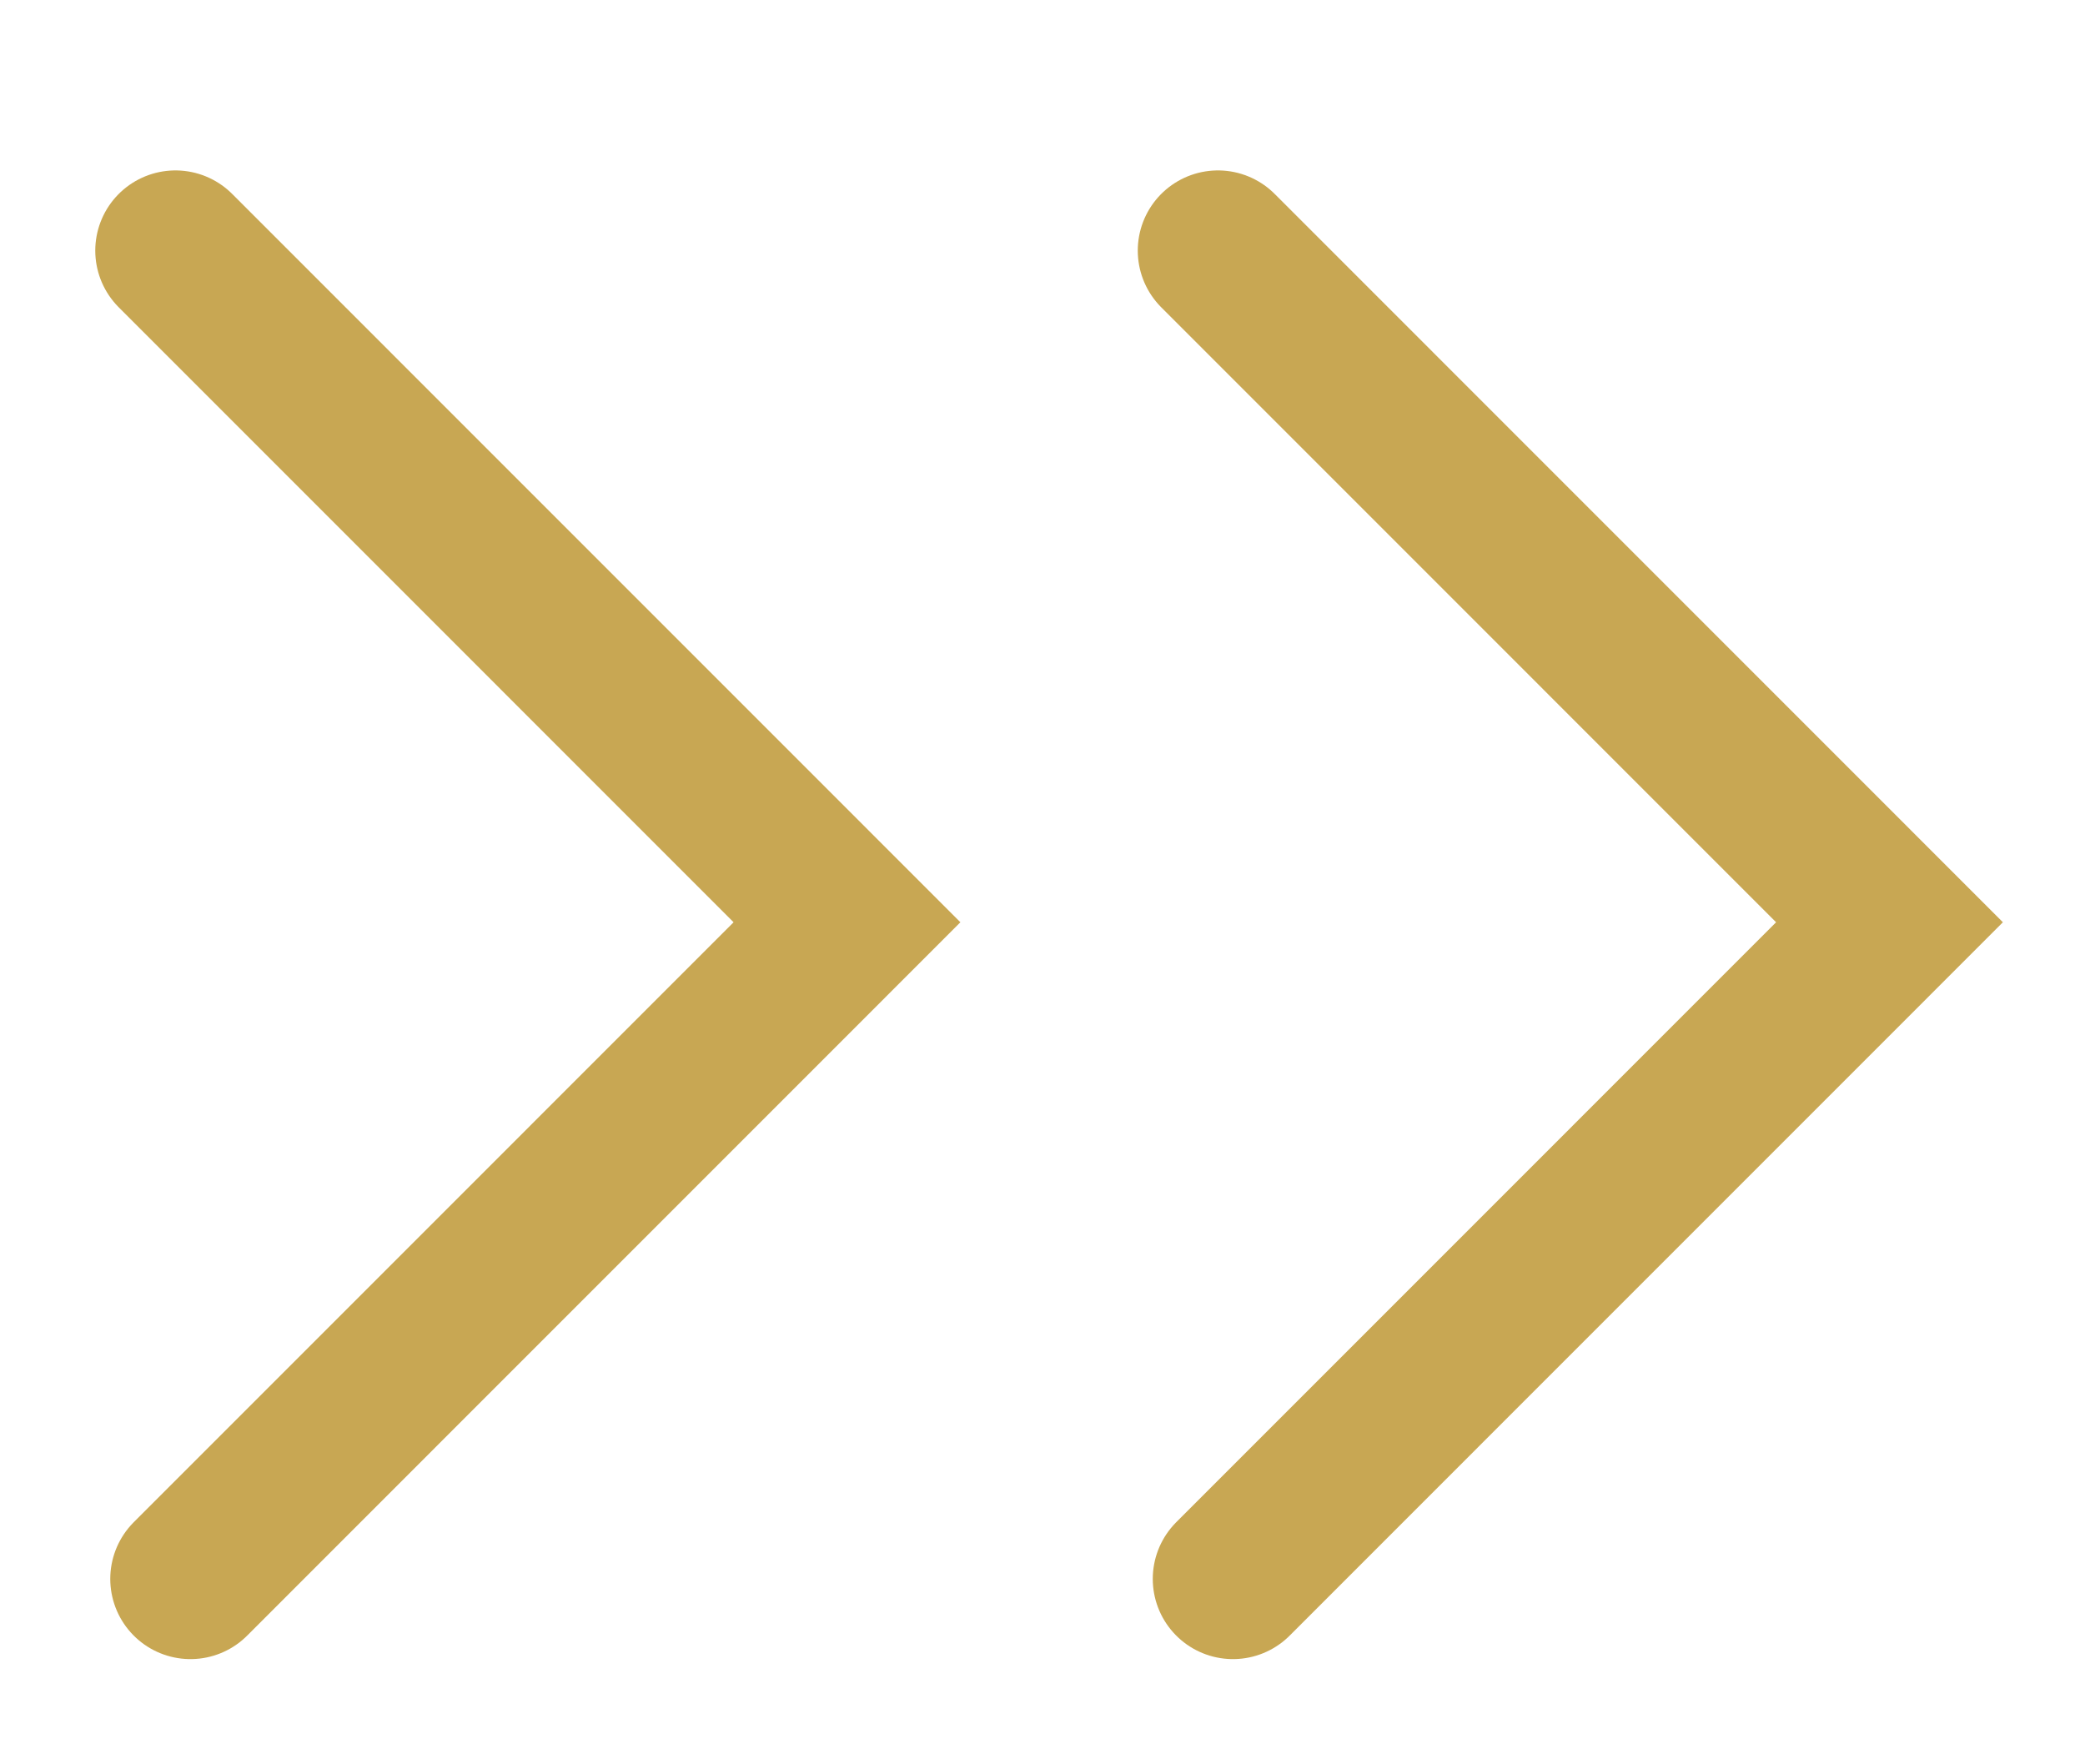 <svg    version="1.1"  xmlns="http://www.w3.org/2000/svg" xmlns:xlink="http://www.w3.org/1999/xlink"
	    width="26px"
	    height="22px"
	    xml:space="preserve">
    <g transform="rotate(180,13,11)">
    <polyline   fill="none"
                stroke="#c8a753"
                stroke-width="2"
                stroke-linecap="round"
                stroke-miterlimit="10"
                points="10.625,2.312 2.438,10.5 10.812,18.875 "
                />

    <polyline   fill="none"
                stroke="#c8a753"
                stroke-width="2"
                stroke-linecap="round"
                stroke-miterlimit="10"
                points="23.625,2.312 15.438,10.5 23.812,18.875 "
                />
     </g>
</svg>
